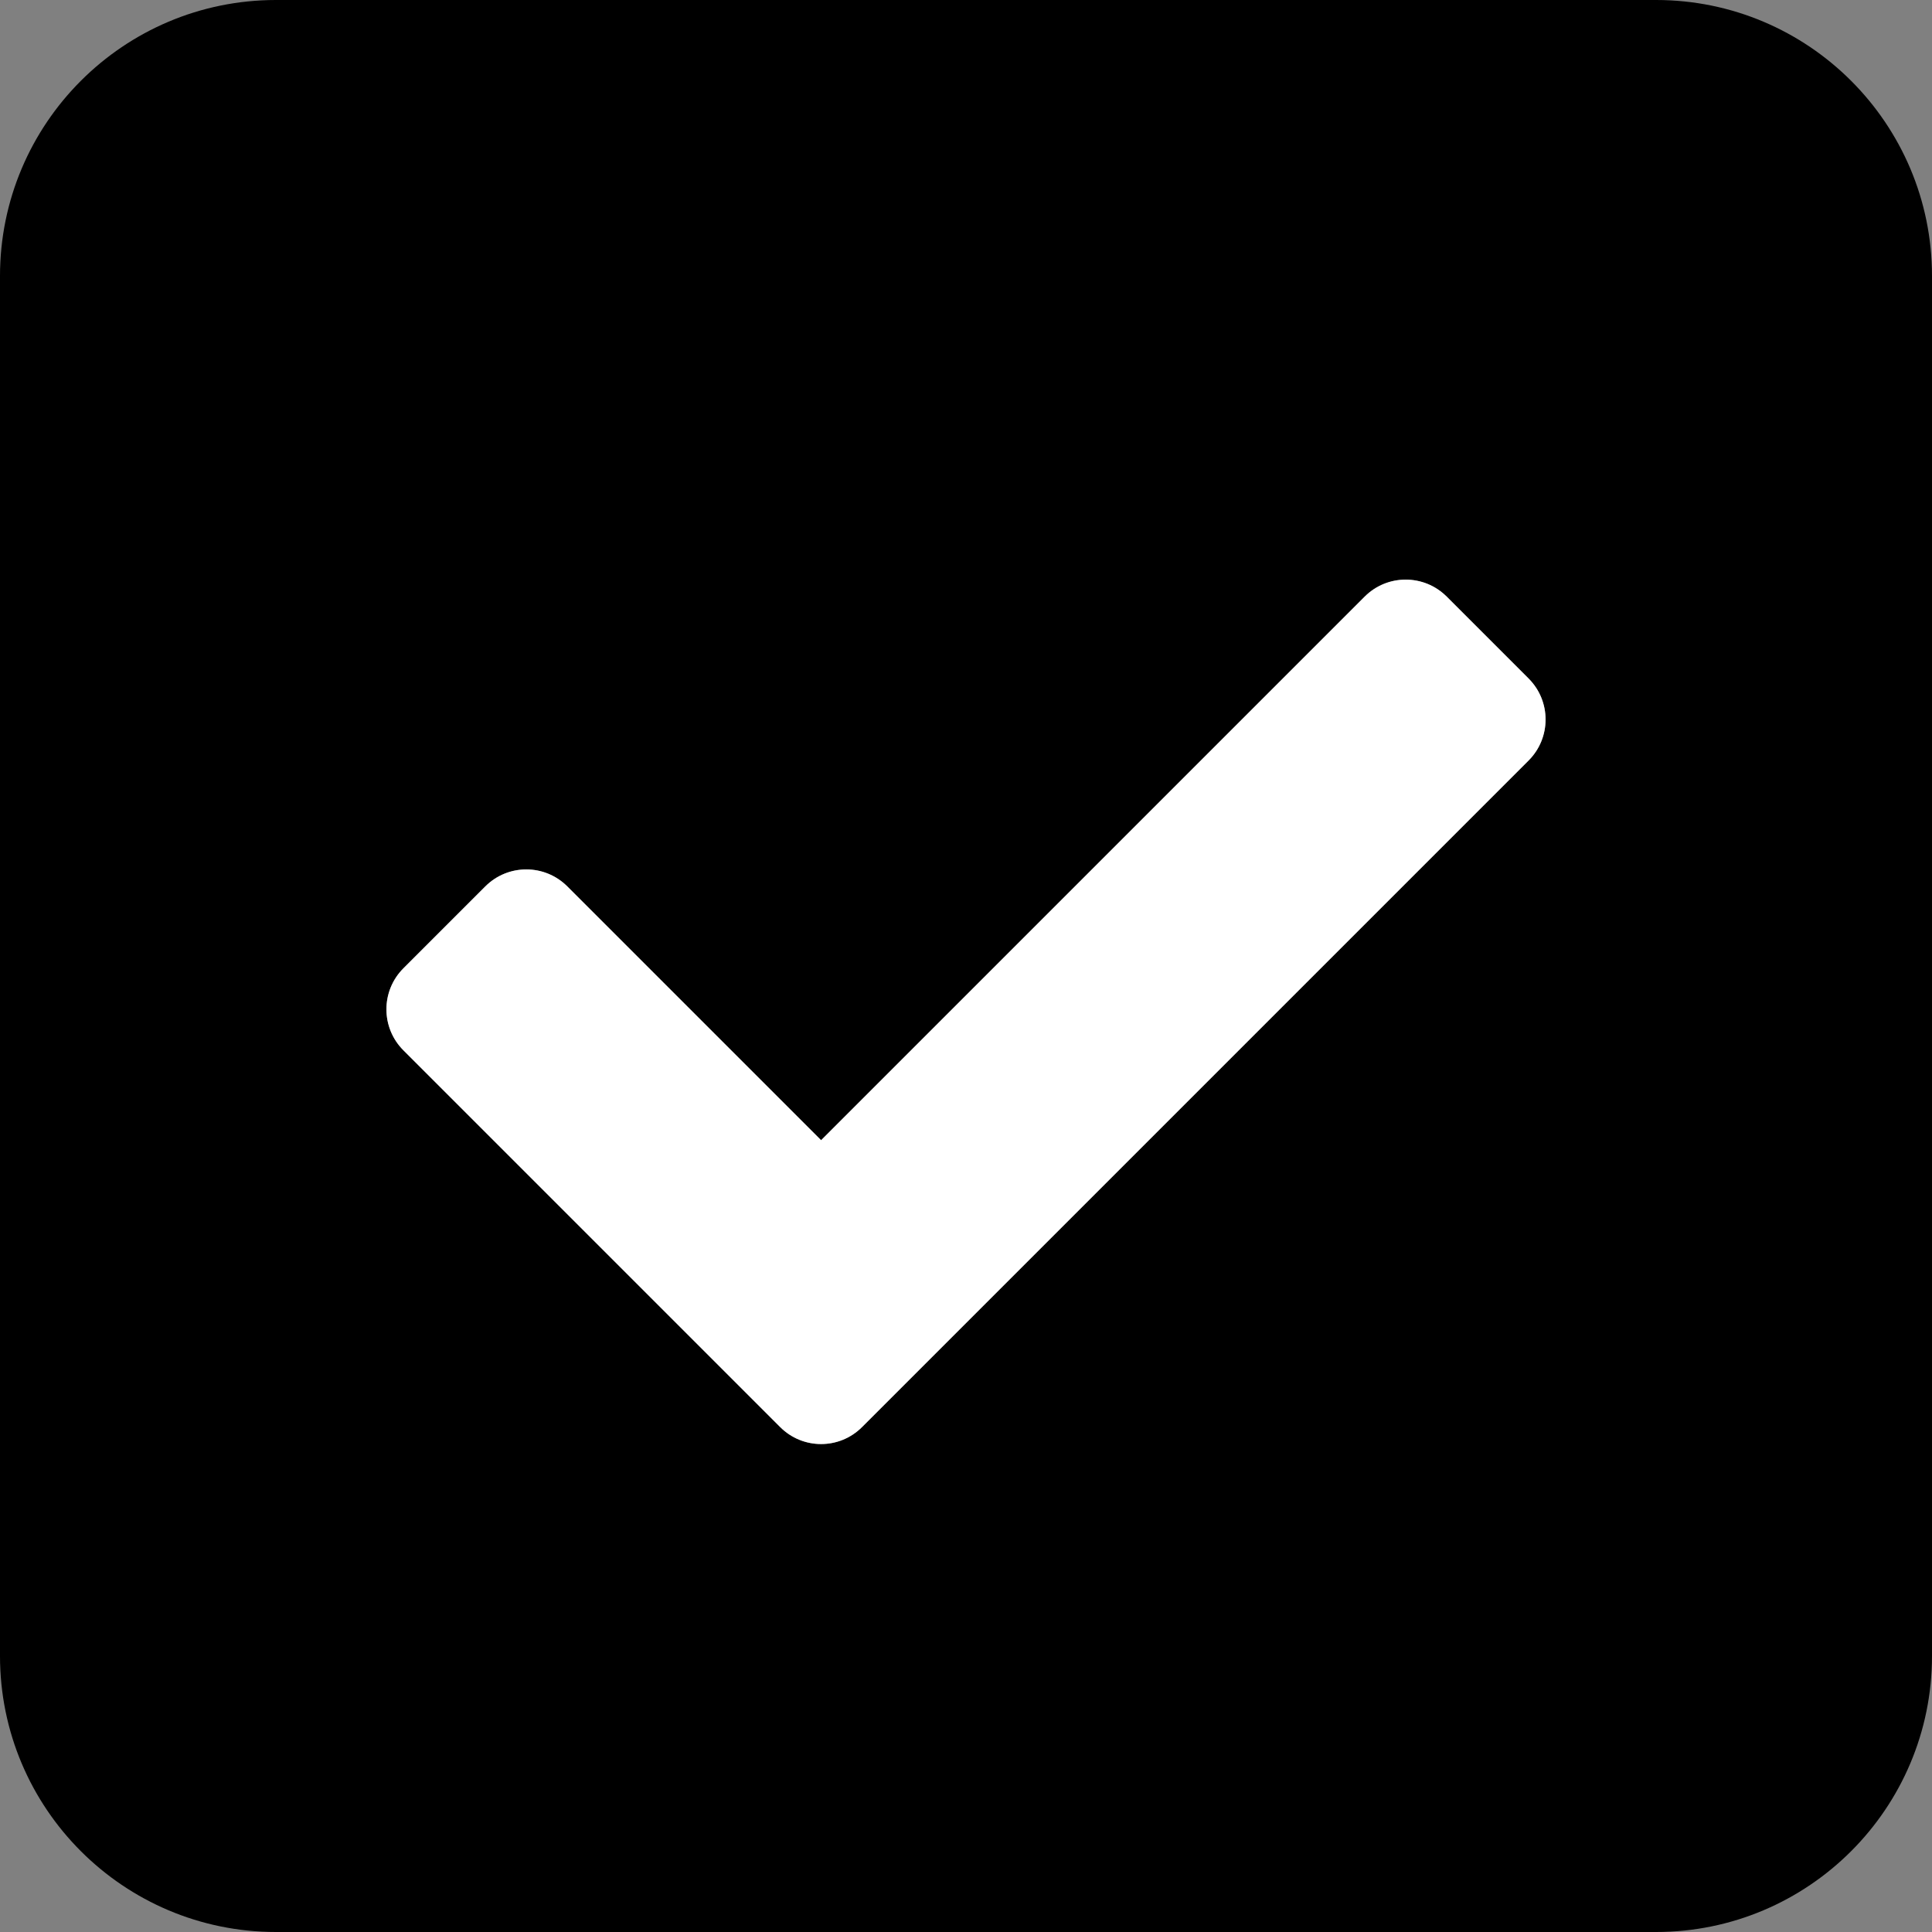 <svg width="24" height="24" viewBox="0 0 24 24" fill="none" color="#fff" xmlns="http://www.w3.org/2000/svg">
    <rect x="0" y="0" width="24" height="24" fill="#808080" stroke="none"/>
    <path fill-rule="evenodd" clip-rule="evenodd"
        d="M3.429 0H20.571C22.465 0 24 1.535 24 3.429V20.571C24 22.465 22.465 24 20.571 24H3.429C1.535 24 0 22.465 0 20.571V3.429C0 1.535 1.535 0 3.429 0ZM5.011 13.047L9.691 17.727C9.972 18.009 10.428 18.009 10.709 17.727L18.989 9.447C19.27 9.166 19.27 8.71 18.989 8.429L17.971 7.411C17.69 7.13 17.234 7.13 16.953 7.411L10.2 14.164L7.047 11.011C6.766 10.73 6.31 10.73 6.029 11.011L5.011 12.029C4.73 12.31 4.73 12.766 5.011 13.047Z"
        fill="#000" />
    <path
        d="M9.691 17.727L5.011 13.047C4.73 12.766 4.73 12.31 5.011 12.029L6.029 11.011C6.31 10.73 6.766 10.73 7.047 11.011L10.2 14.164L16.953 7.411C17.234 7.13 17.69 7.13 17.971 7.411L18.989 8.429C19.27 8.71 19.27 9.166 18.989 9.447L10.709 17.727C10.428 18.009 9.972 18.009 9.691 17.727Z"
        fill="currentColor" />
</svg>